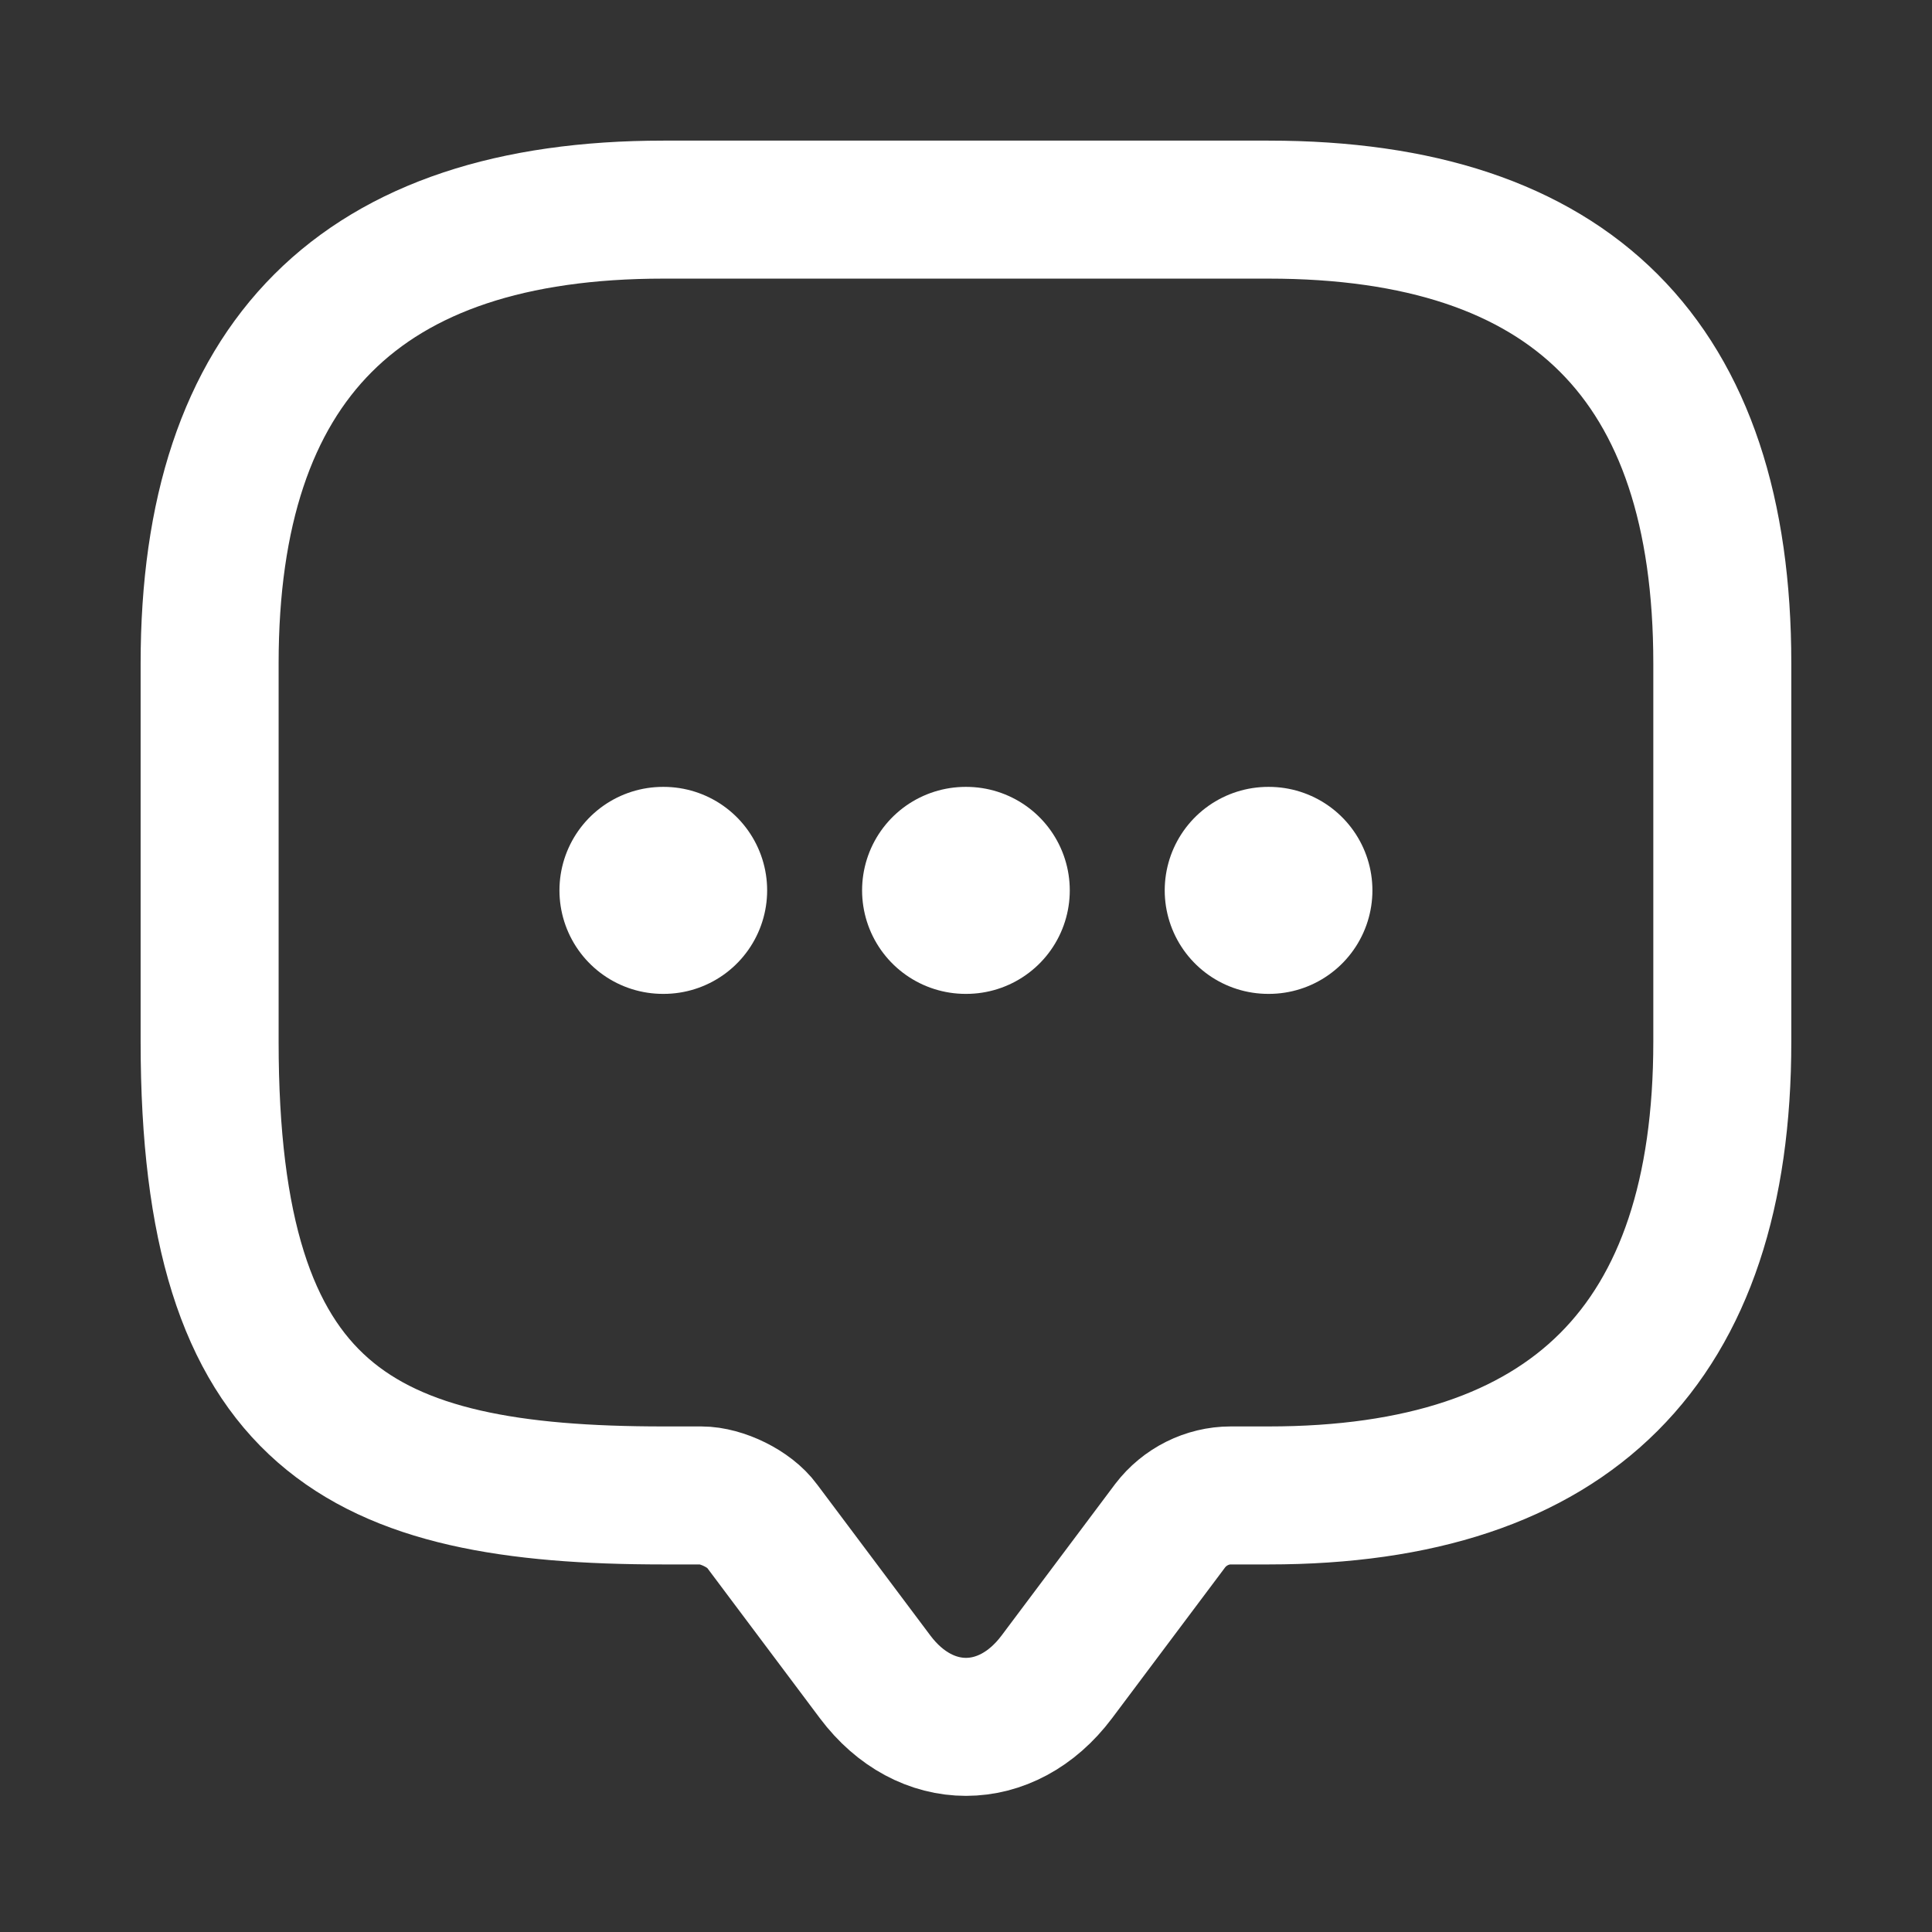 <svg width="28" height="28" viewBox="0 0 28 28" fill="none" xmlns="http://www.w3.org/2000/svg">
<rect x="0" y="0" width="28" height="28" fill="#333333" stroke="none"/>
<path d="M10.163 21.673H9.615C5.23 21.673 3.038 20.577 3.038 15.096V9.615C3.038 5.231 5.23 3.038 9.615 3.038H18.384C22.769 3.038 24.961 5.231 24.961 9.615V15.096C24.961 19.481 22.769 21.673 18.384 21.673H17.836C17.496 21.673 17.168 21.837 16.959 22.111L15.315 24.304C14.591 25.268 13.408 25.268 12.684 24.304L11.04 22.111C10.865 21.87 10.459 21.673 10.163 21.673Z" stroke="white" stroke-width="2" stroke-miterlimit="10" stroke-linecap="round" stroke-linejoin="round"/>
<path d="M18.38 12.904H18.39" stroke="white" stroke-width="3" stroke-linecap="round" stroke-linejoin="round"/>
<path d="M13.994 12.904H14.004" stroke="white" stroke-width="3" stroke-linecap="round" stroke-linejoin="round"/>
<path d="M9.608 12.904H9.618" stroke="white" stroke-width="3" stroke-linecap="round" stroke-linejoin="round"/>
</svg>
